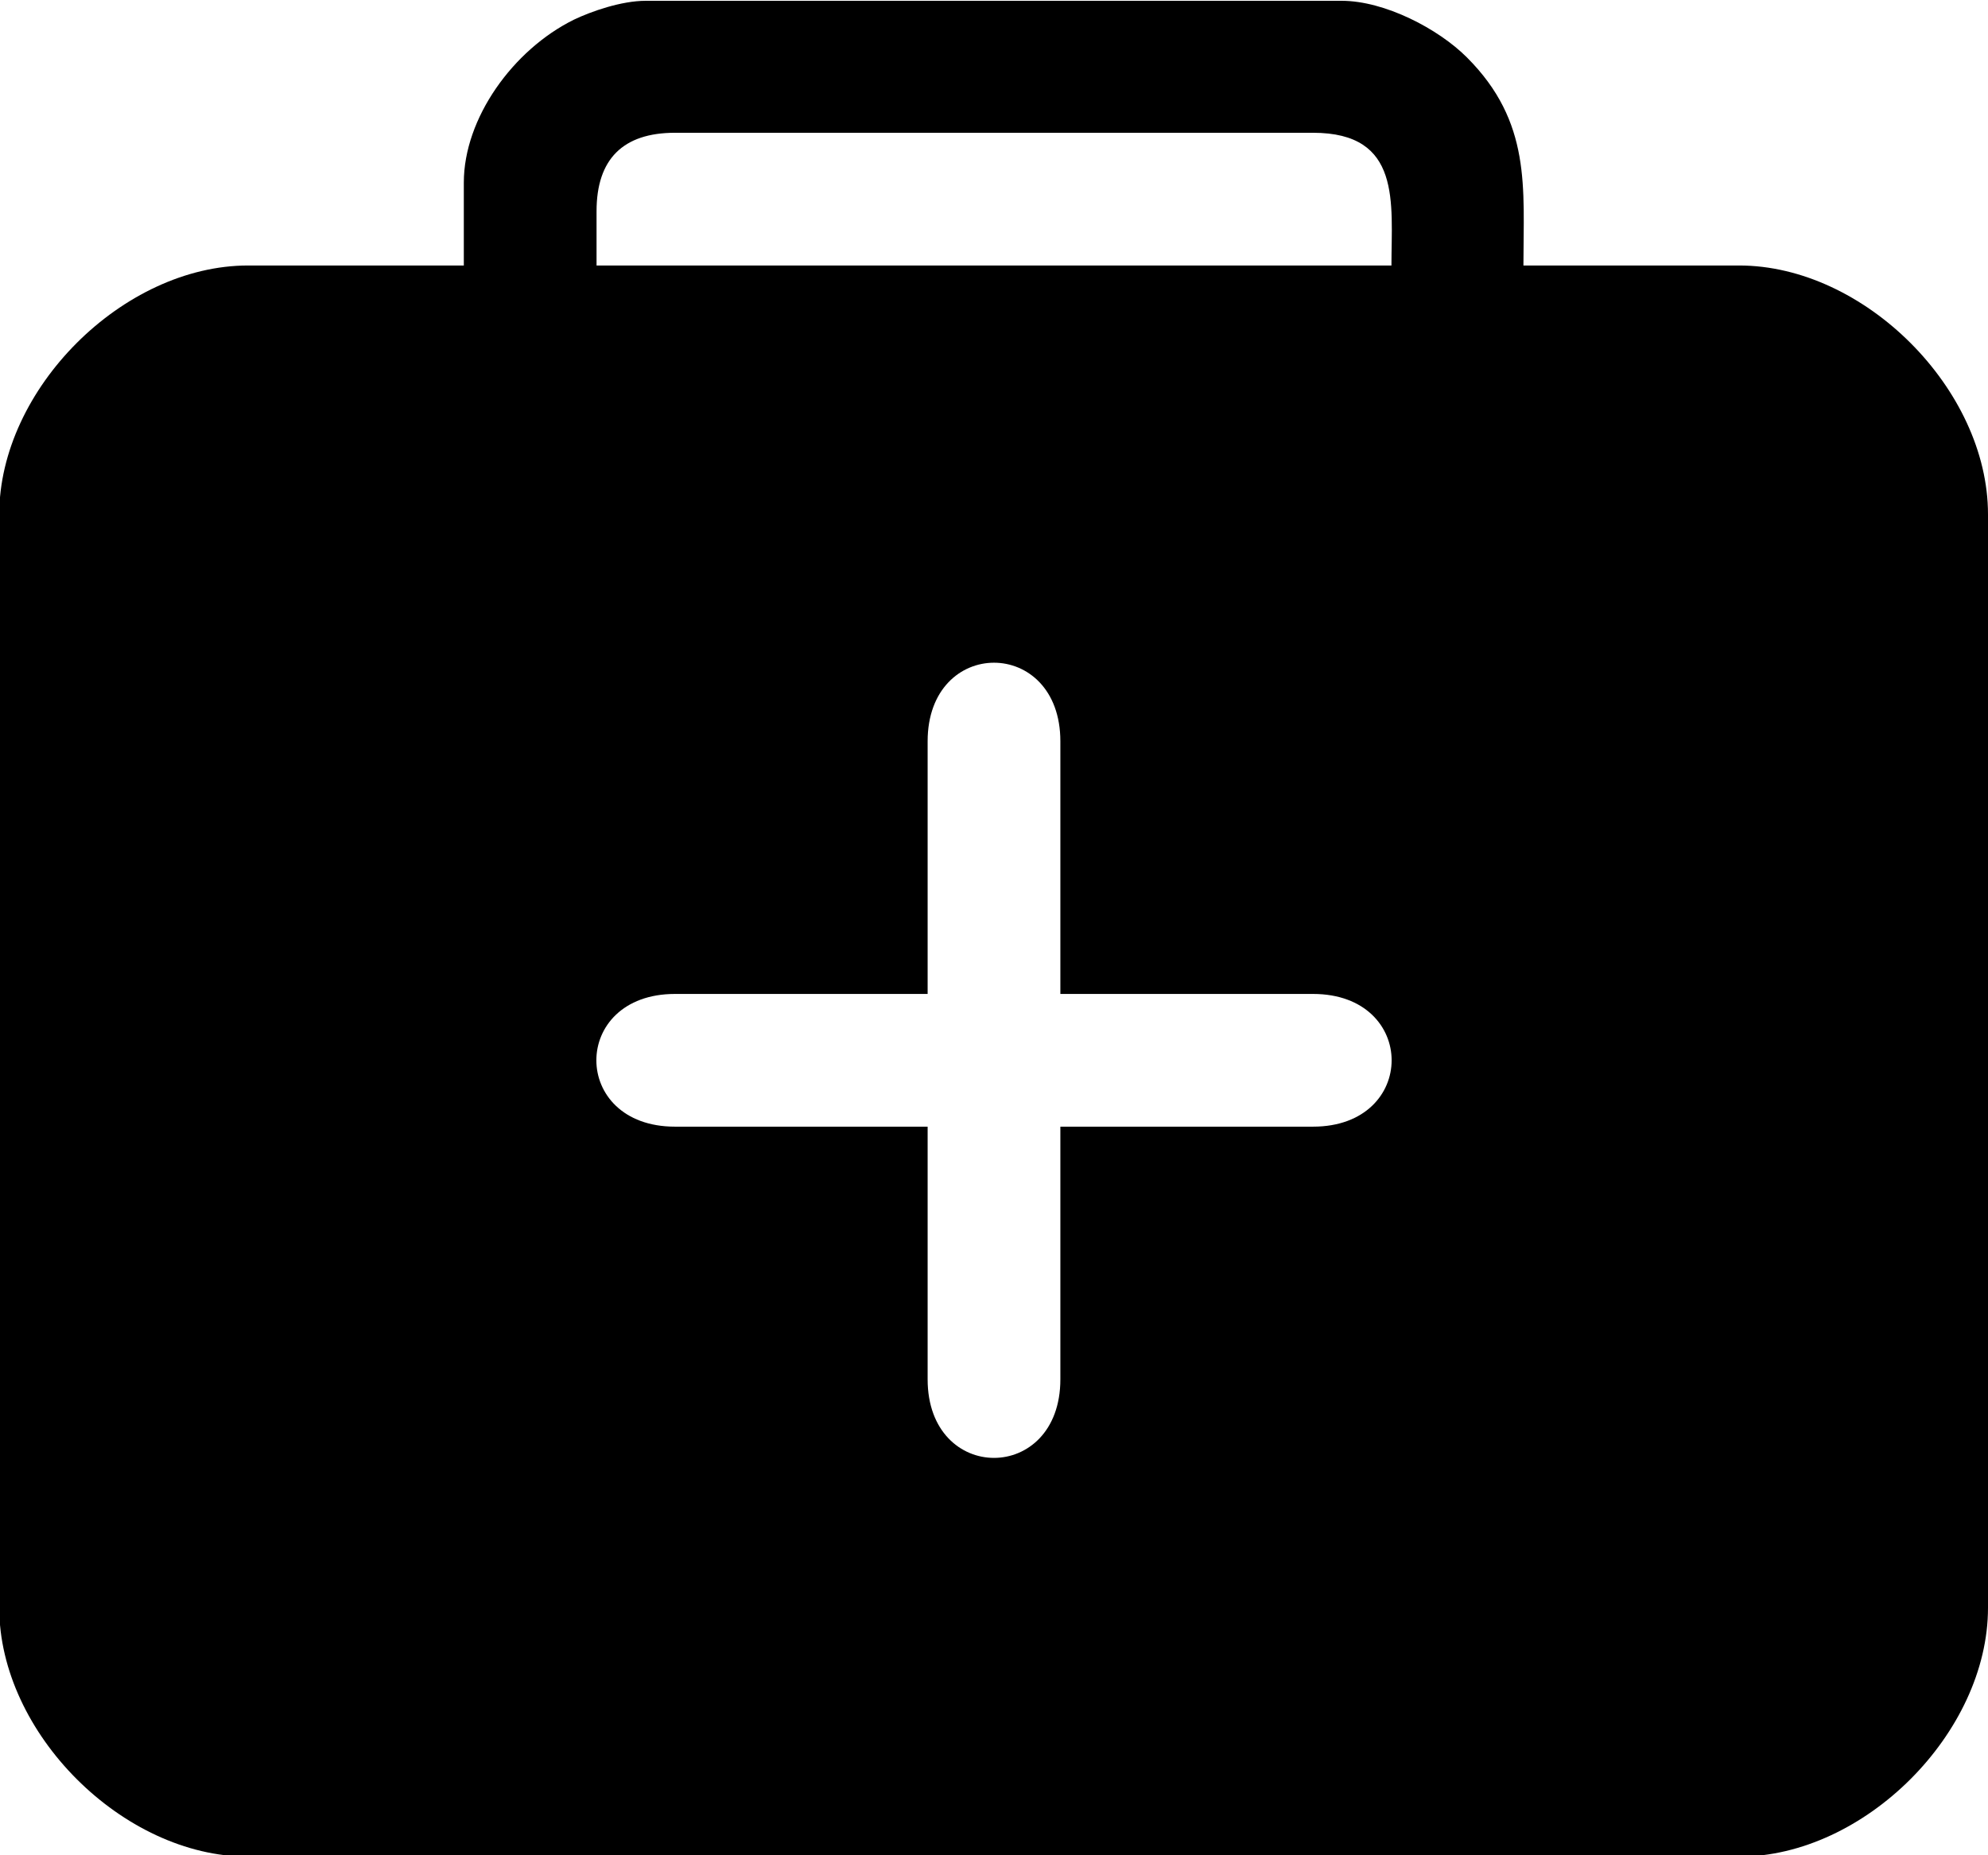<?xml version="1.0" encoding="UTF-8"?>
<!DOCTYPE svg PUBLIC "-//W3C//DTD SVG 1.1//EN" "http://www.w3.org/Graphics/SVG/1.1/DTD/svg11.dtd">
<!-- Creator: CorelDRAW 2018 (64 Bit) -->
<?xml-stylesheet href="favicon.css" type="text/css"?>
<svg xmlns="http://www.w3.org/2000/svg" xml:space="preserve" width="12.066mm" height="11.261mm" version="1.1" style="shape-rendering:geometricPrecision; text-rendering:geometricPrecision; image-rendering:optimizeQuality; fill-rule:evenodd; clip-rule:evenodd"
viewBox="0 0 2.636 2.46"
 xmlns:xlink="http://www.w3.org/1999/xlink">
 <g id="Camada_x0020_1">
  <path class="fil0" d="M0.895 1.318l0.335 0 0 -0.335c0,-0.139 0.176,-0.139 0.176,0l0 0.335 0.335 0c0.139,0 0.139,0.176 0,0.176l-0.335 0 0 0.335c0,0.139 -0.176,0.139 -0.176,0l0 -0.335 -0.335 0c-0.139,0 -0.139,-0.176 0,-0.176zm-0.104 -1.038c0,-0.069 0.035,-0.104 0.104,-0.104l0.846 0c0.118,0 0.104,0.093 0.104,0.176l-1.054 0 0 -0.071zm-0.176 -0.038l0 0.11 -0.286 0c-0.166,0 -0.33,0.164 -0.33,0.33l0 1.45c0,0.166 0.164,0.33 0.33,0.33l1.977 0c0.166,0 0.33,-0.164 0.33,-0.33l0 -1.45c0,-0.166 -0.164,-0.33 -0.33,-0.33l-0.286 0c0,-0.103 0.011,-0.19 -0.075,-0.276 -0.038,-0.038 -0.109,-0.075 -0.166,-0.075l-0.923 0c-0.032,0 -0.072,0.014 -0.095,0.025 -0.081,0.04 -0.146,0.131 -0.146,0.216z"/>
 </g>
</svg>
